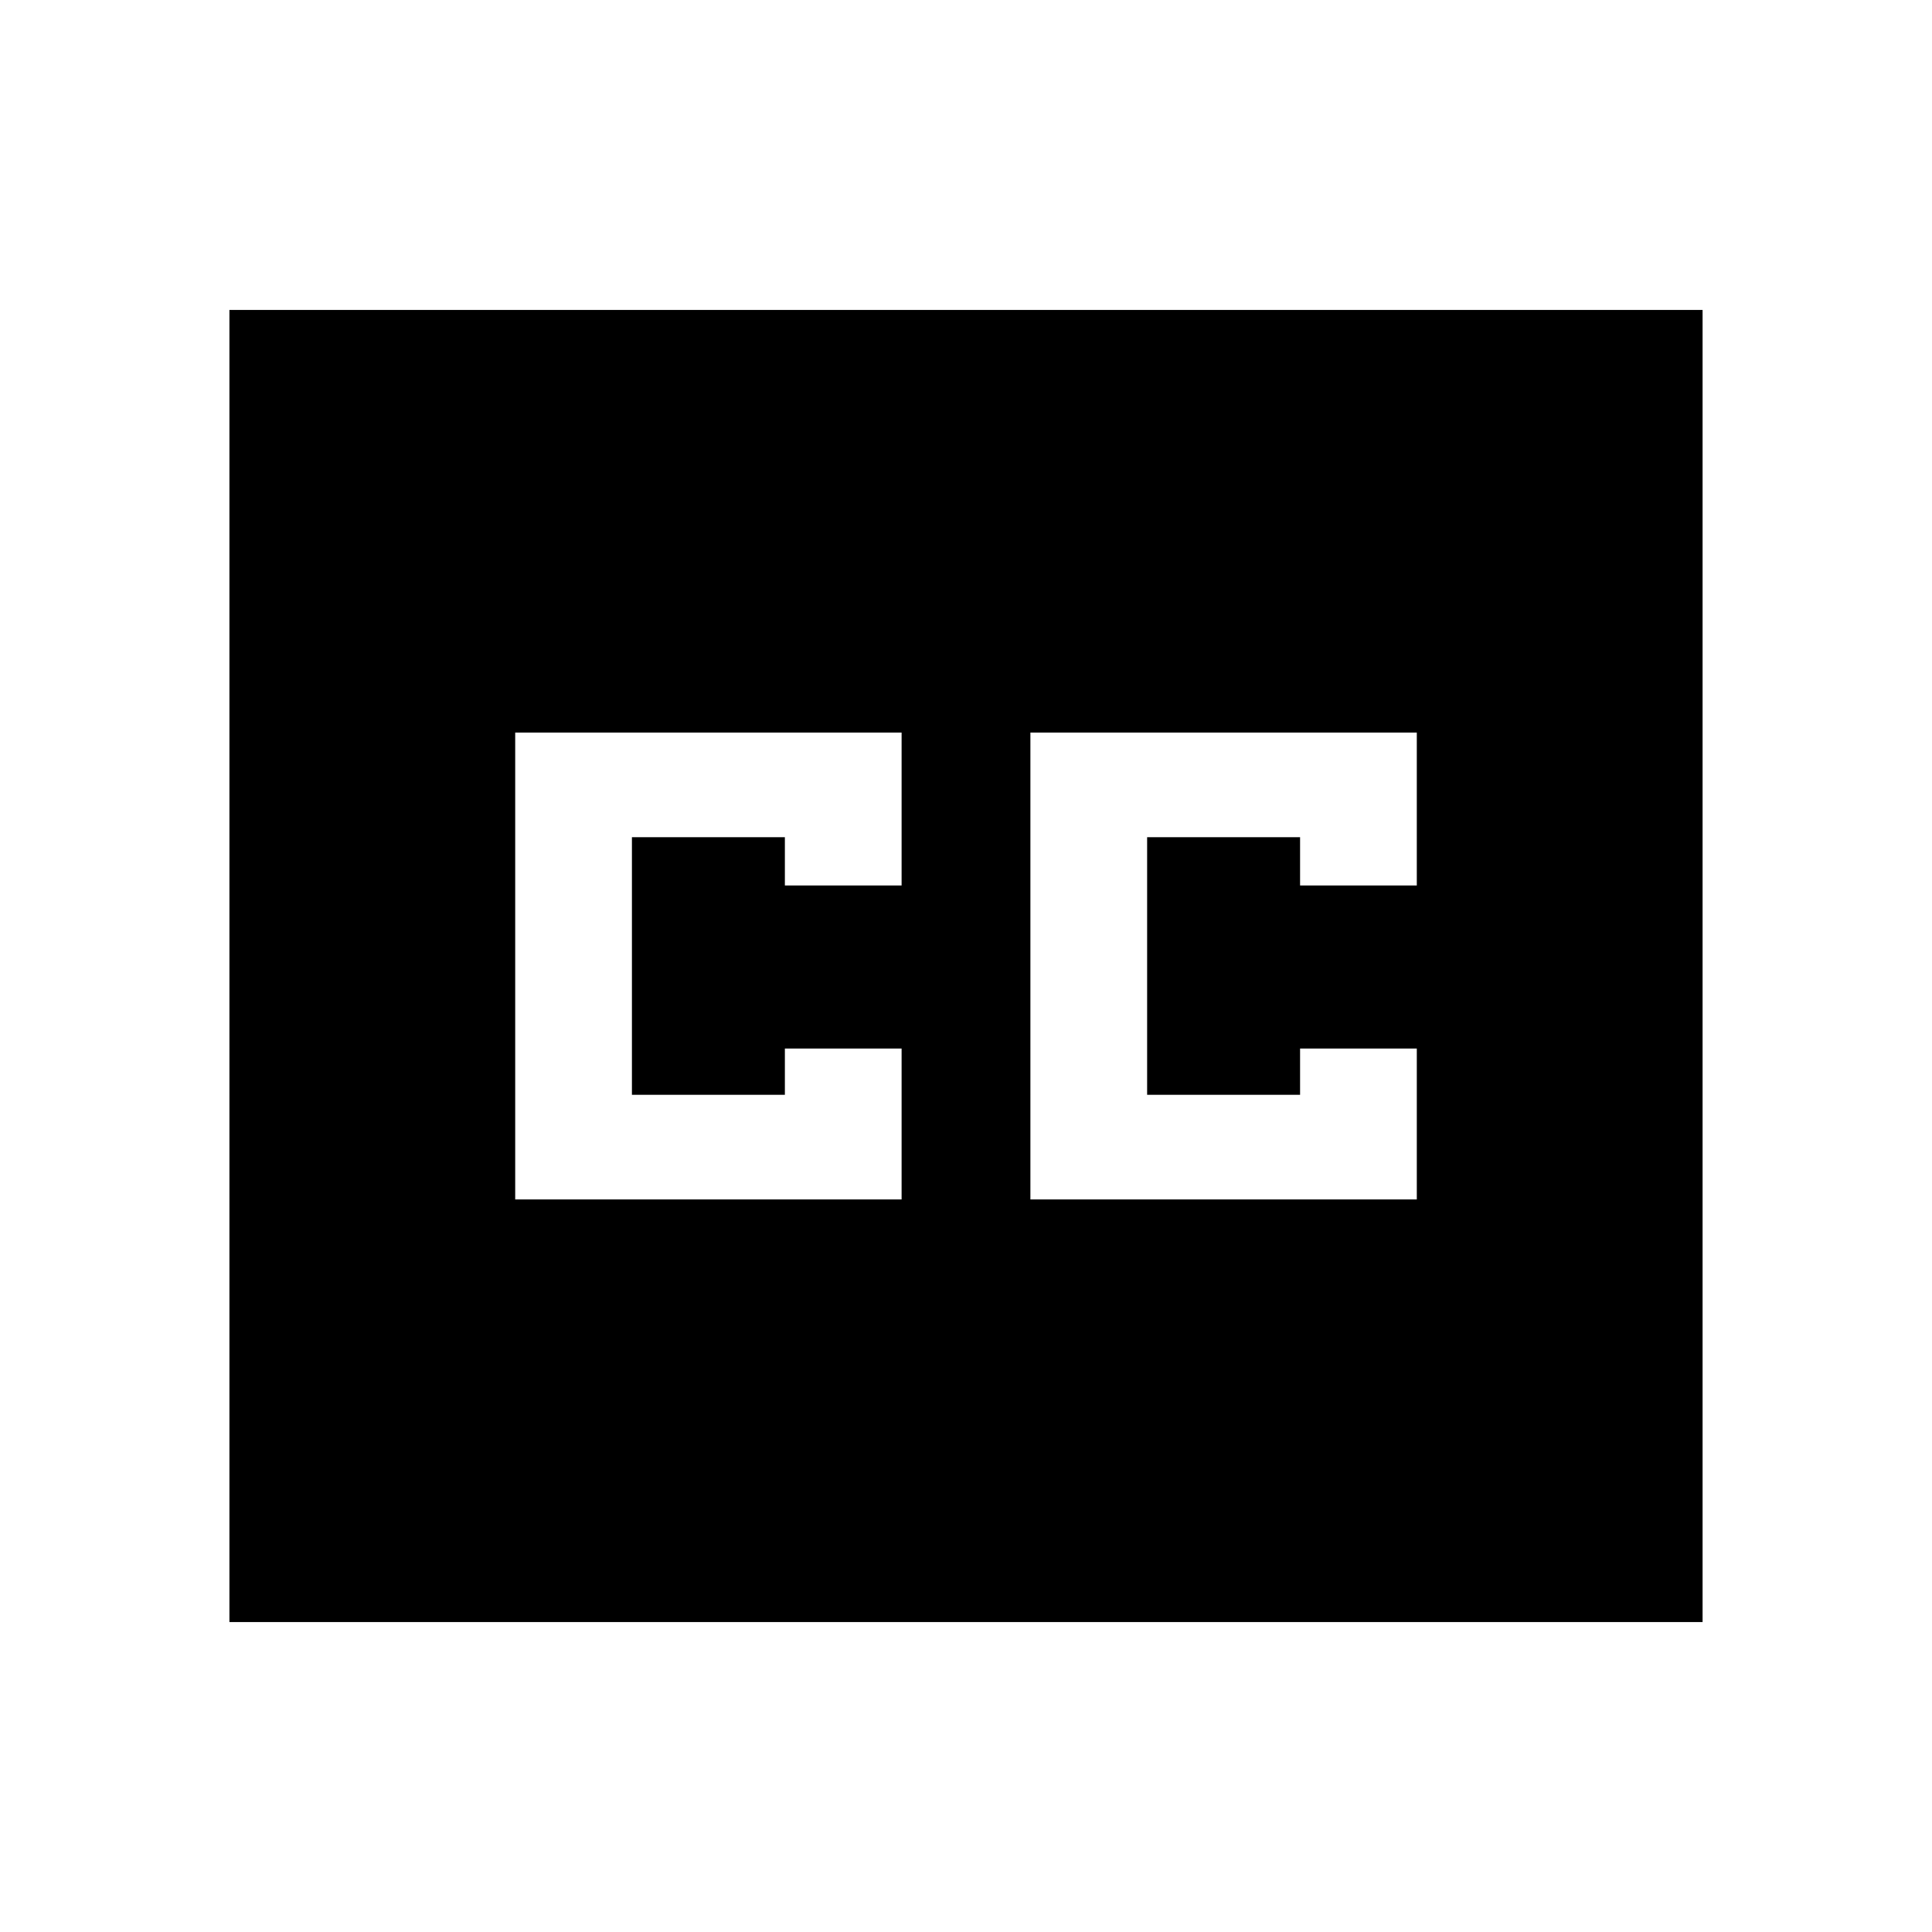 <svg xmlns="http://www.w3.org/2000/svg" height="24" width="24"><path d="M6.4 14.9h4.8v-1.875H9.75v.575h-1.9v-3.2h1.9v.6h1.45V9.1H6.4Zm6.4 0h4.8v-1.875h-1.45v.575h-1.9v-3.2h1.9v.6h1.45V9.1h-4.8Zm-9.95 5.25V3.85h18.3v16.3Z"/></svg>